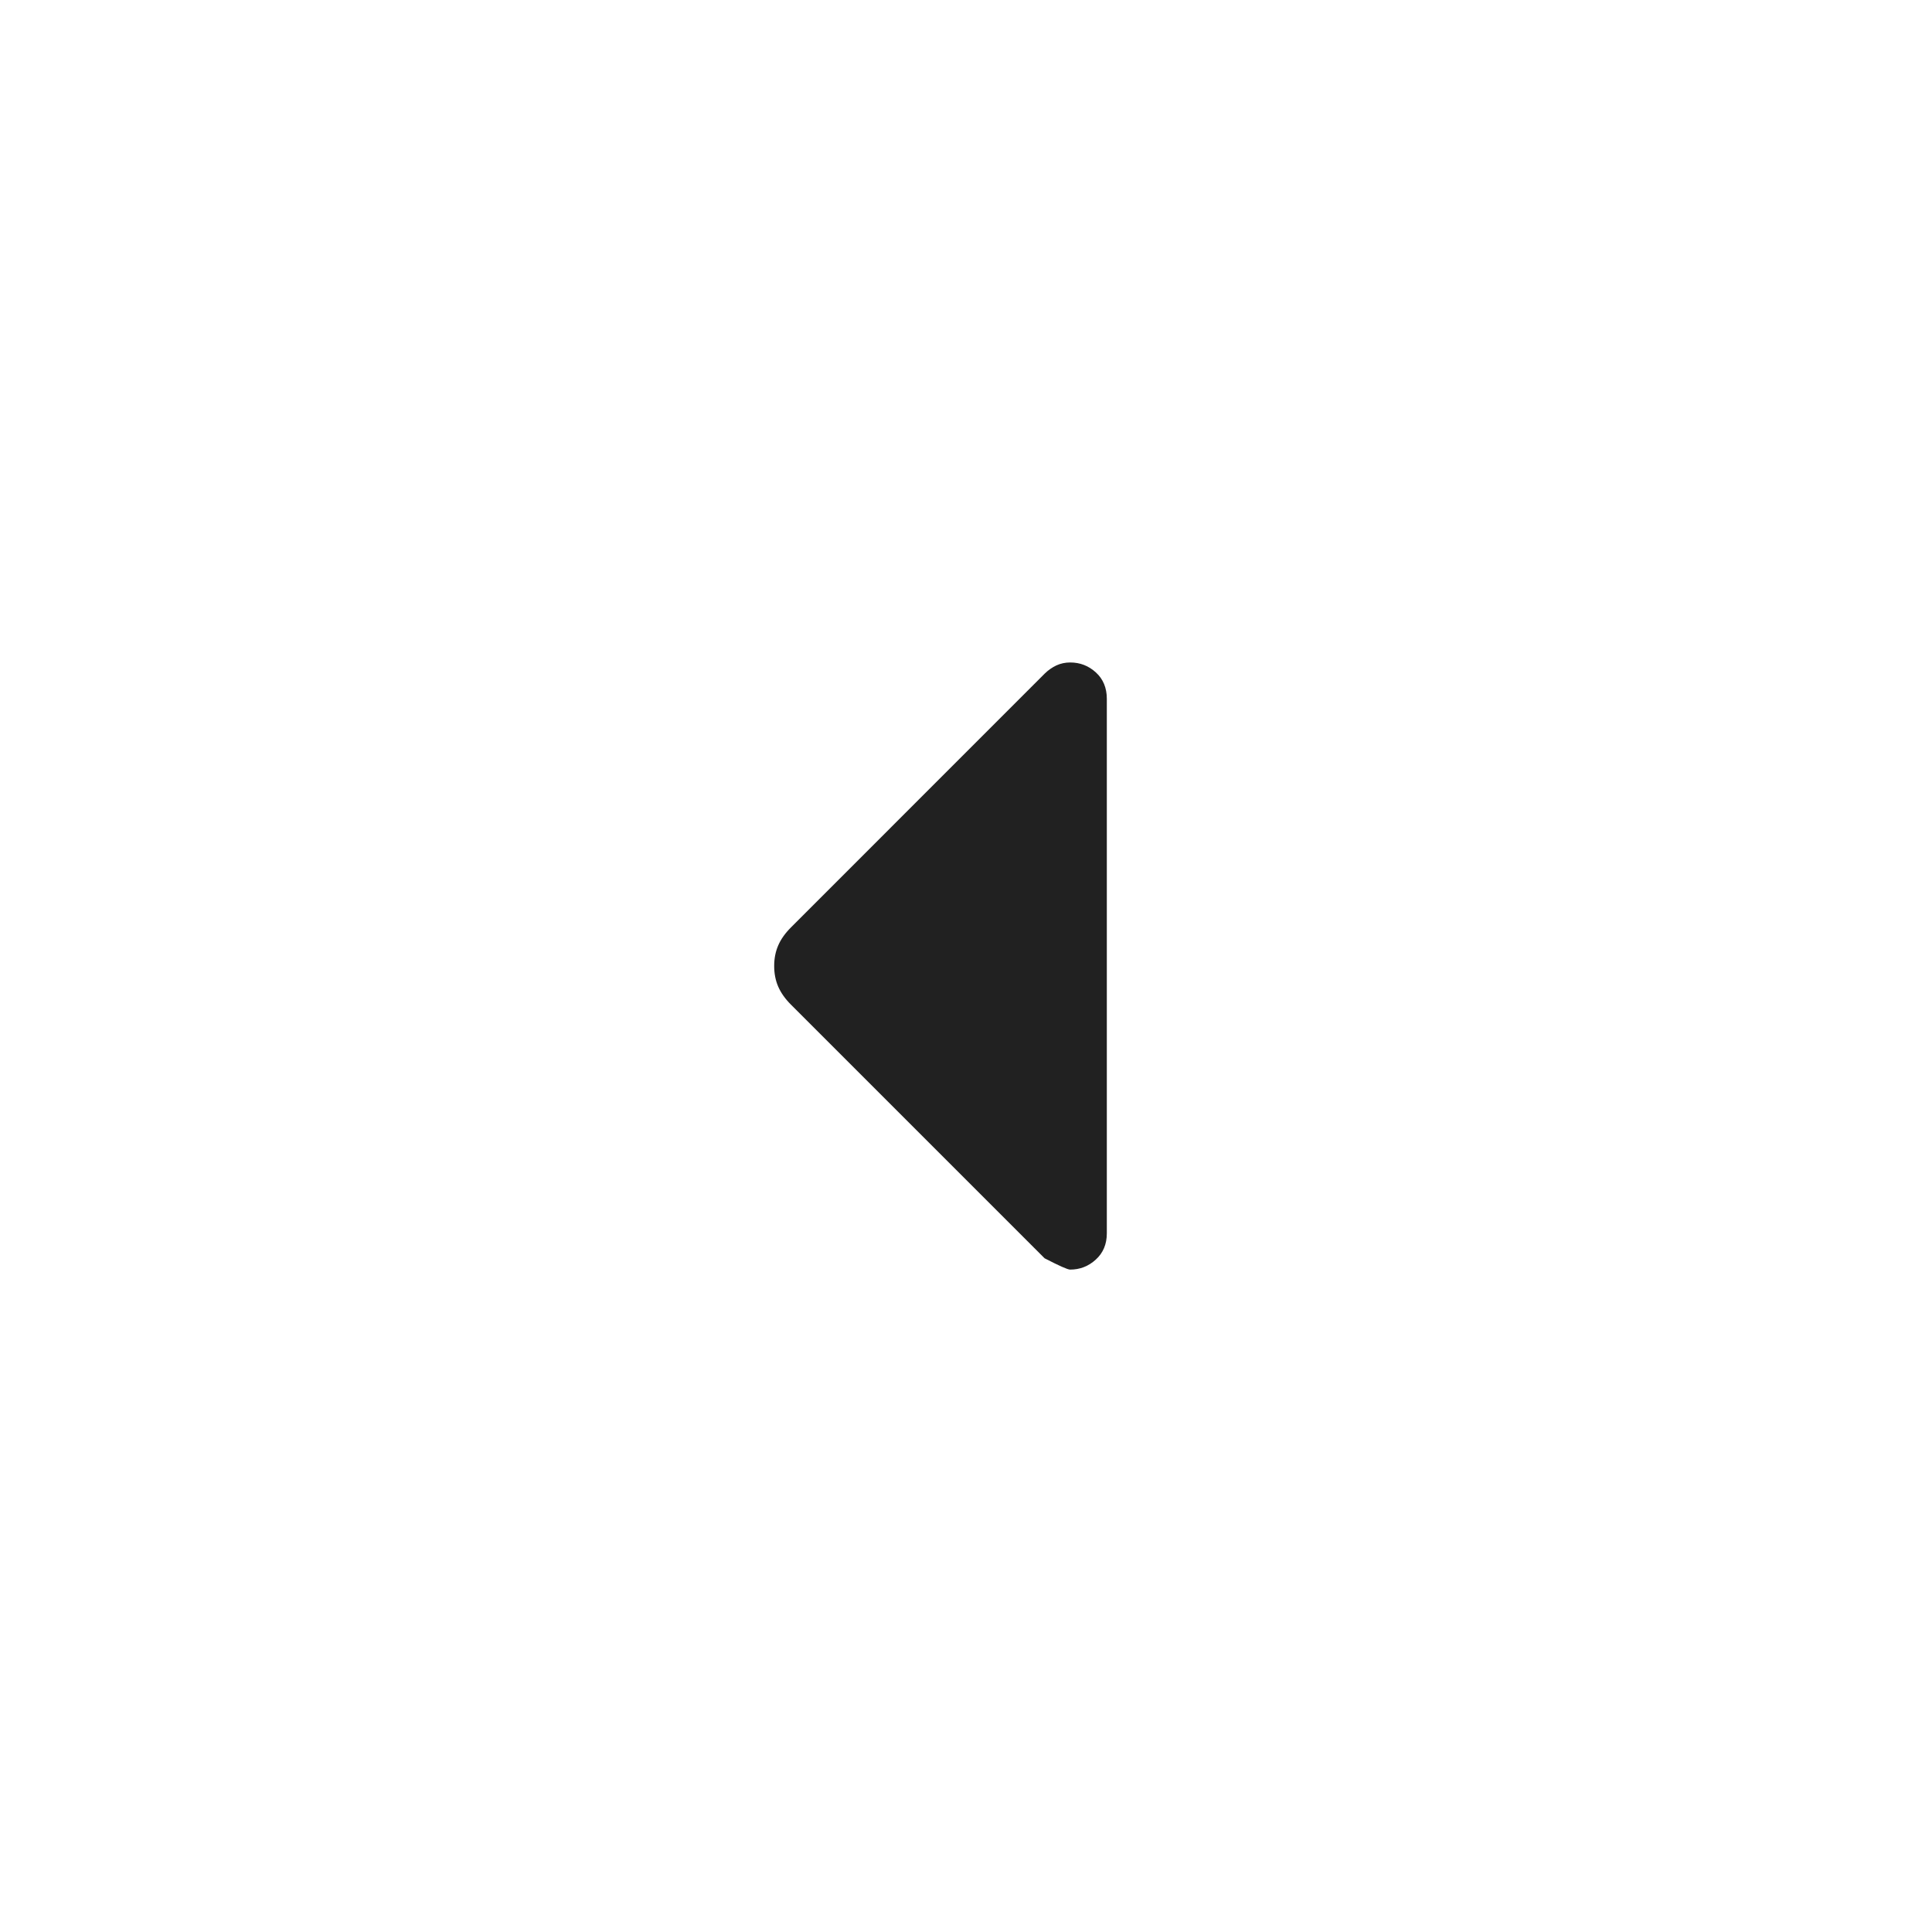 <svg width="28" height="28" viewBox="0 0 28 28" fill="none" xmlns="http://www.w3.org/2000/svg">
<path d="M11.463 13.441L15.139 9.764C15.19 9.713 15.247 9.674 15.309 9.644C15.372 9.615 15.439 9.601 15.51 9.601C15.653 9.601 15.777 9.649 15.883 9.746C15.988 9.842 16.041 9.97 16.041 10.128L16.041 17.873C16.041 18.031 15.988 18.158 15.881 18.255C15.775 18.352 15.651 18.4 15.509 18.4C15.473 18.4 15.35 18.345 15.139 18.236L11.463 14.56C11.379 14.476 11.317 14.388 11.278 14.298C11.239 14.208 11.22 14.108 11.22 14C11.22 13.892 11.239 13.793 11.278 13.703C11.317 13.612 11.379 13.525 11.463 13.441Z" fill="#212121"/>
</svg>

